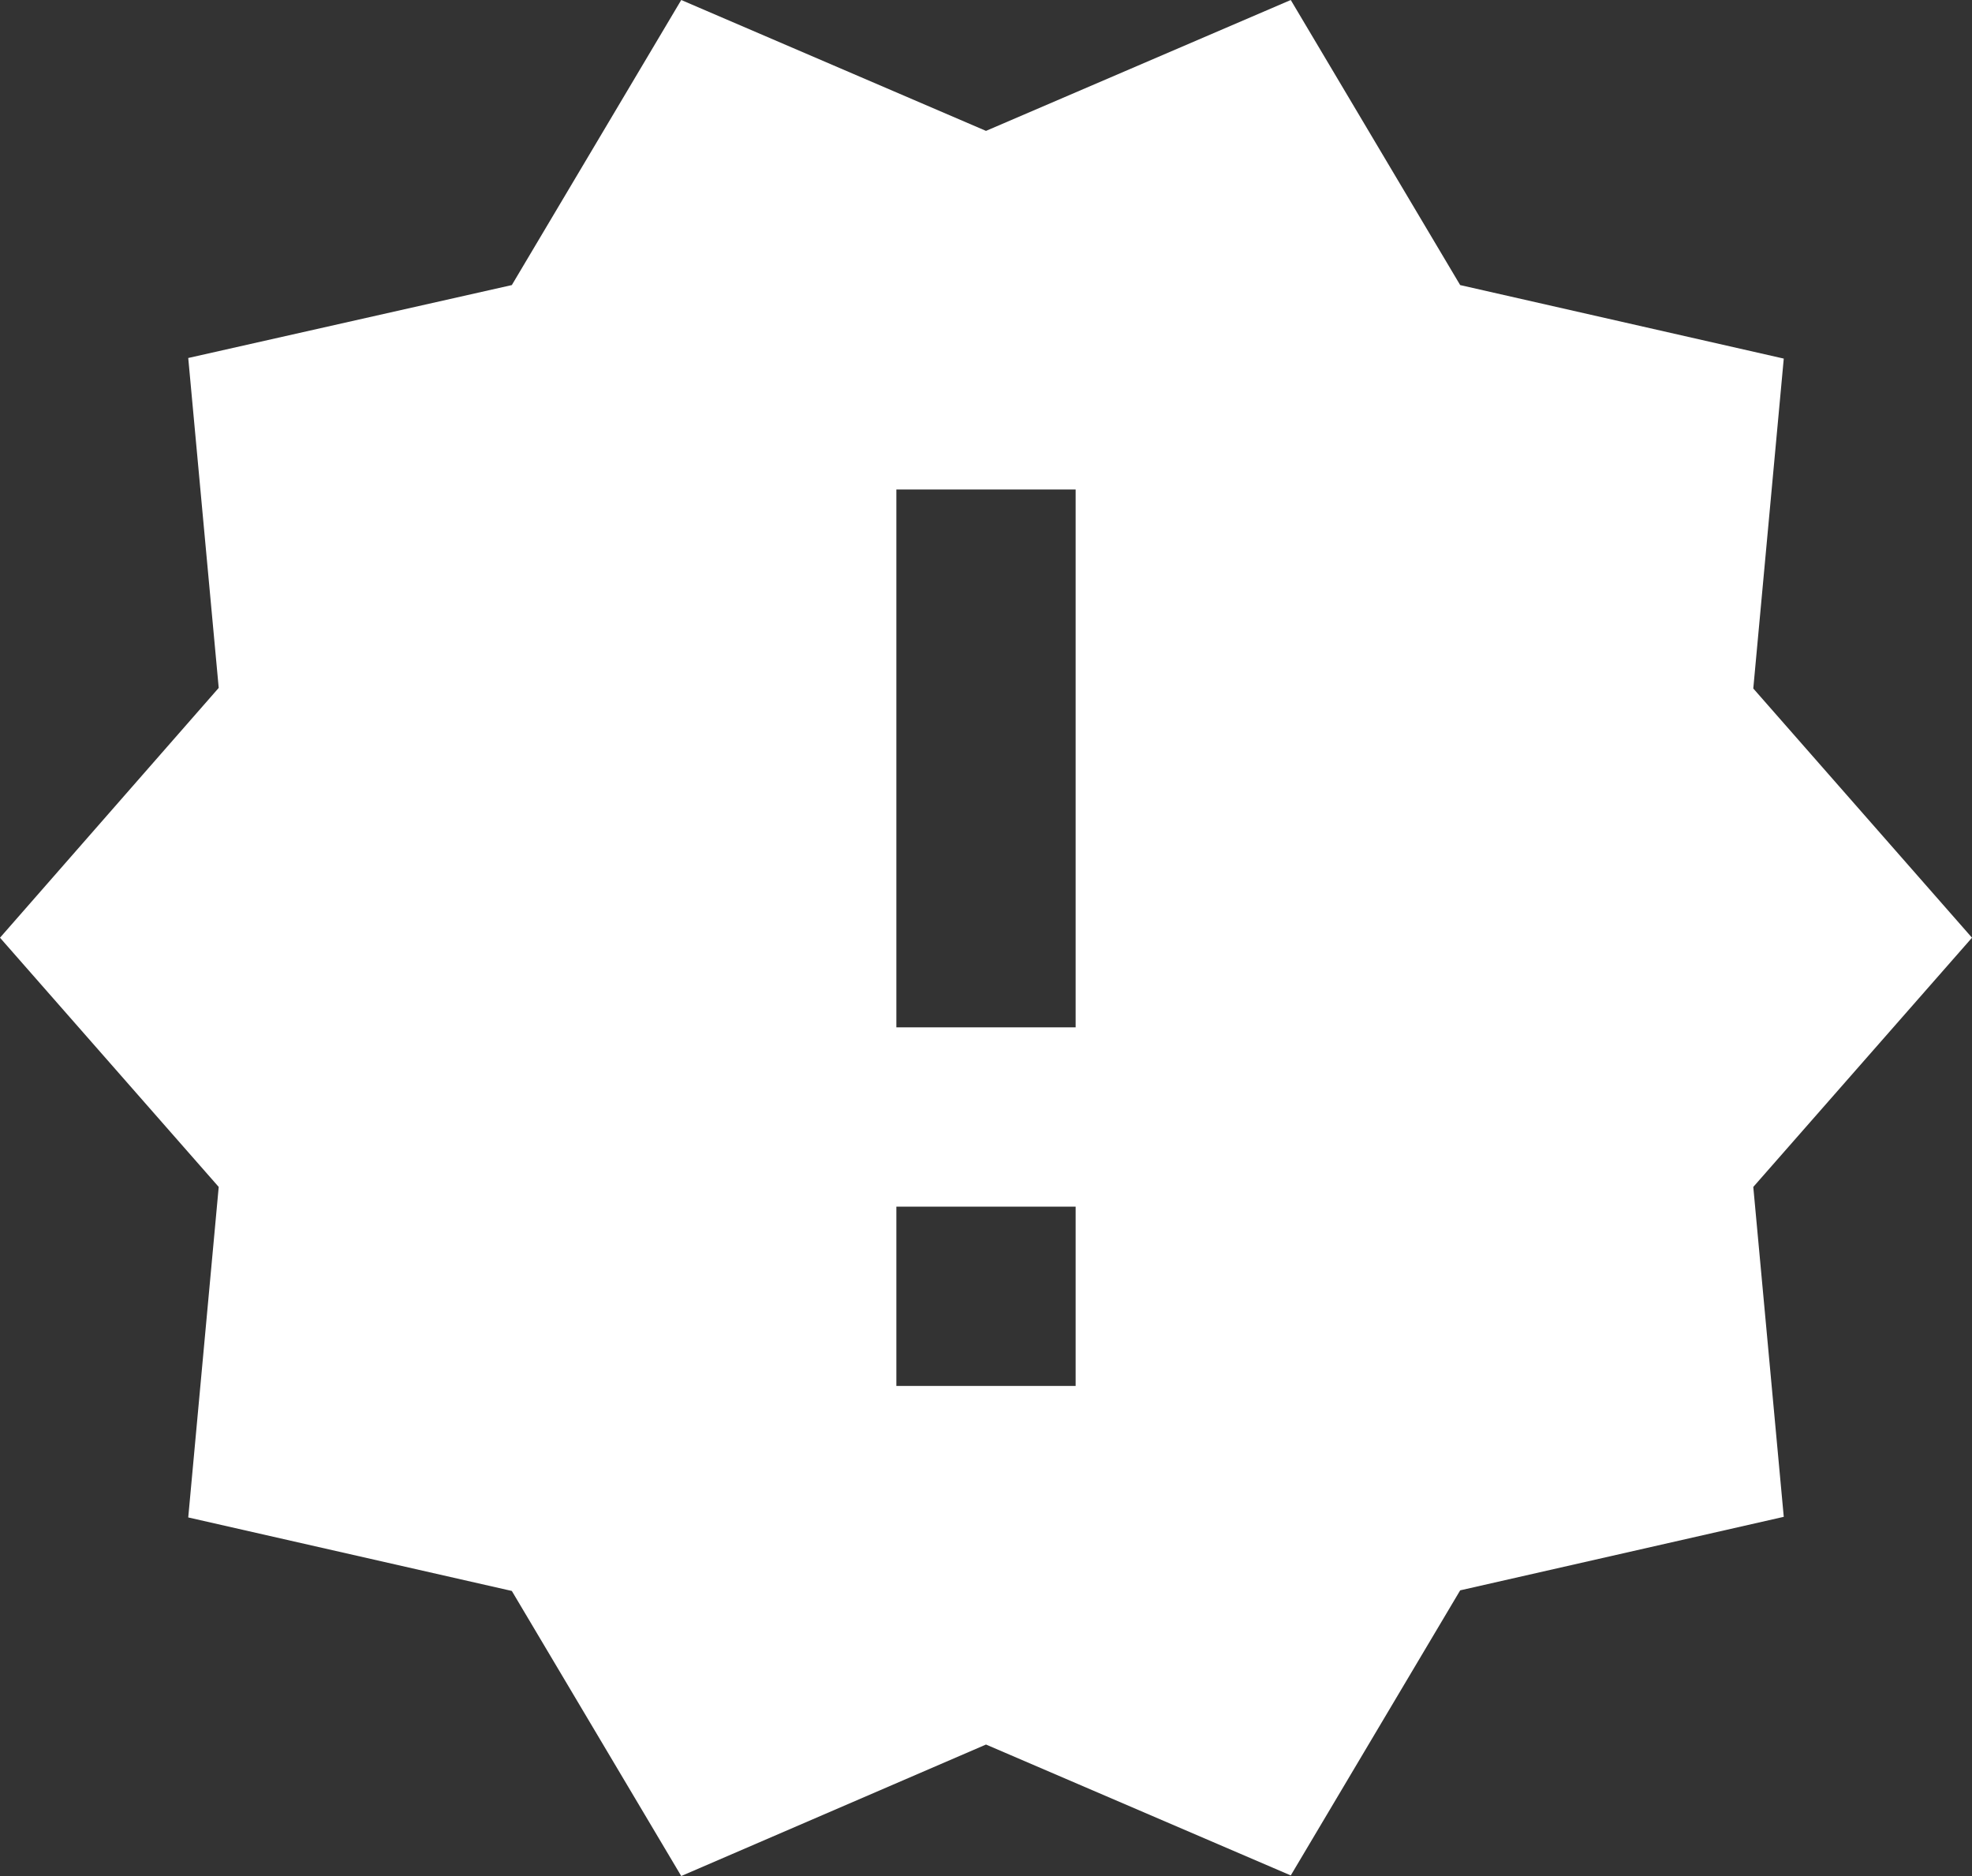 <svg xmlns="http://www.w3.org/2000/svg" width="33" height="31.395" viewBox="0 0 33 31.395">
  <rect x="0" y="0" width="33" height="31.395" fill="#333333" stroke="none"/>
  <defs>
    <style>
      .cls-1 {
        fill: #fff;
      }
    </style>
  </defs>
  <path id="Icon_material-new-releases" data-name="Icon material-new-releases" class="cls-1" d="M34.5,18l-3.66-4.17.51-5.52L25.935,7.08,23.1,2.31,18,4.5,12.9,2.31,10.065,7.08,4.65,8.3l.51,5.52L1.5,18l3.66,4.17L4.65,27.7l5.415,1.23L12.9,33.7,18,31.5l5.1,2.19,2.835-4.77,5.415-1.23-.51-5.52Zm-15,7.5h-3v-3h3Zm0-6h-3v-9h3Z" transform="translate(-1.5 -2.31)"/>
</svg>
